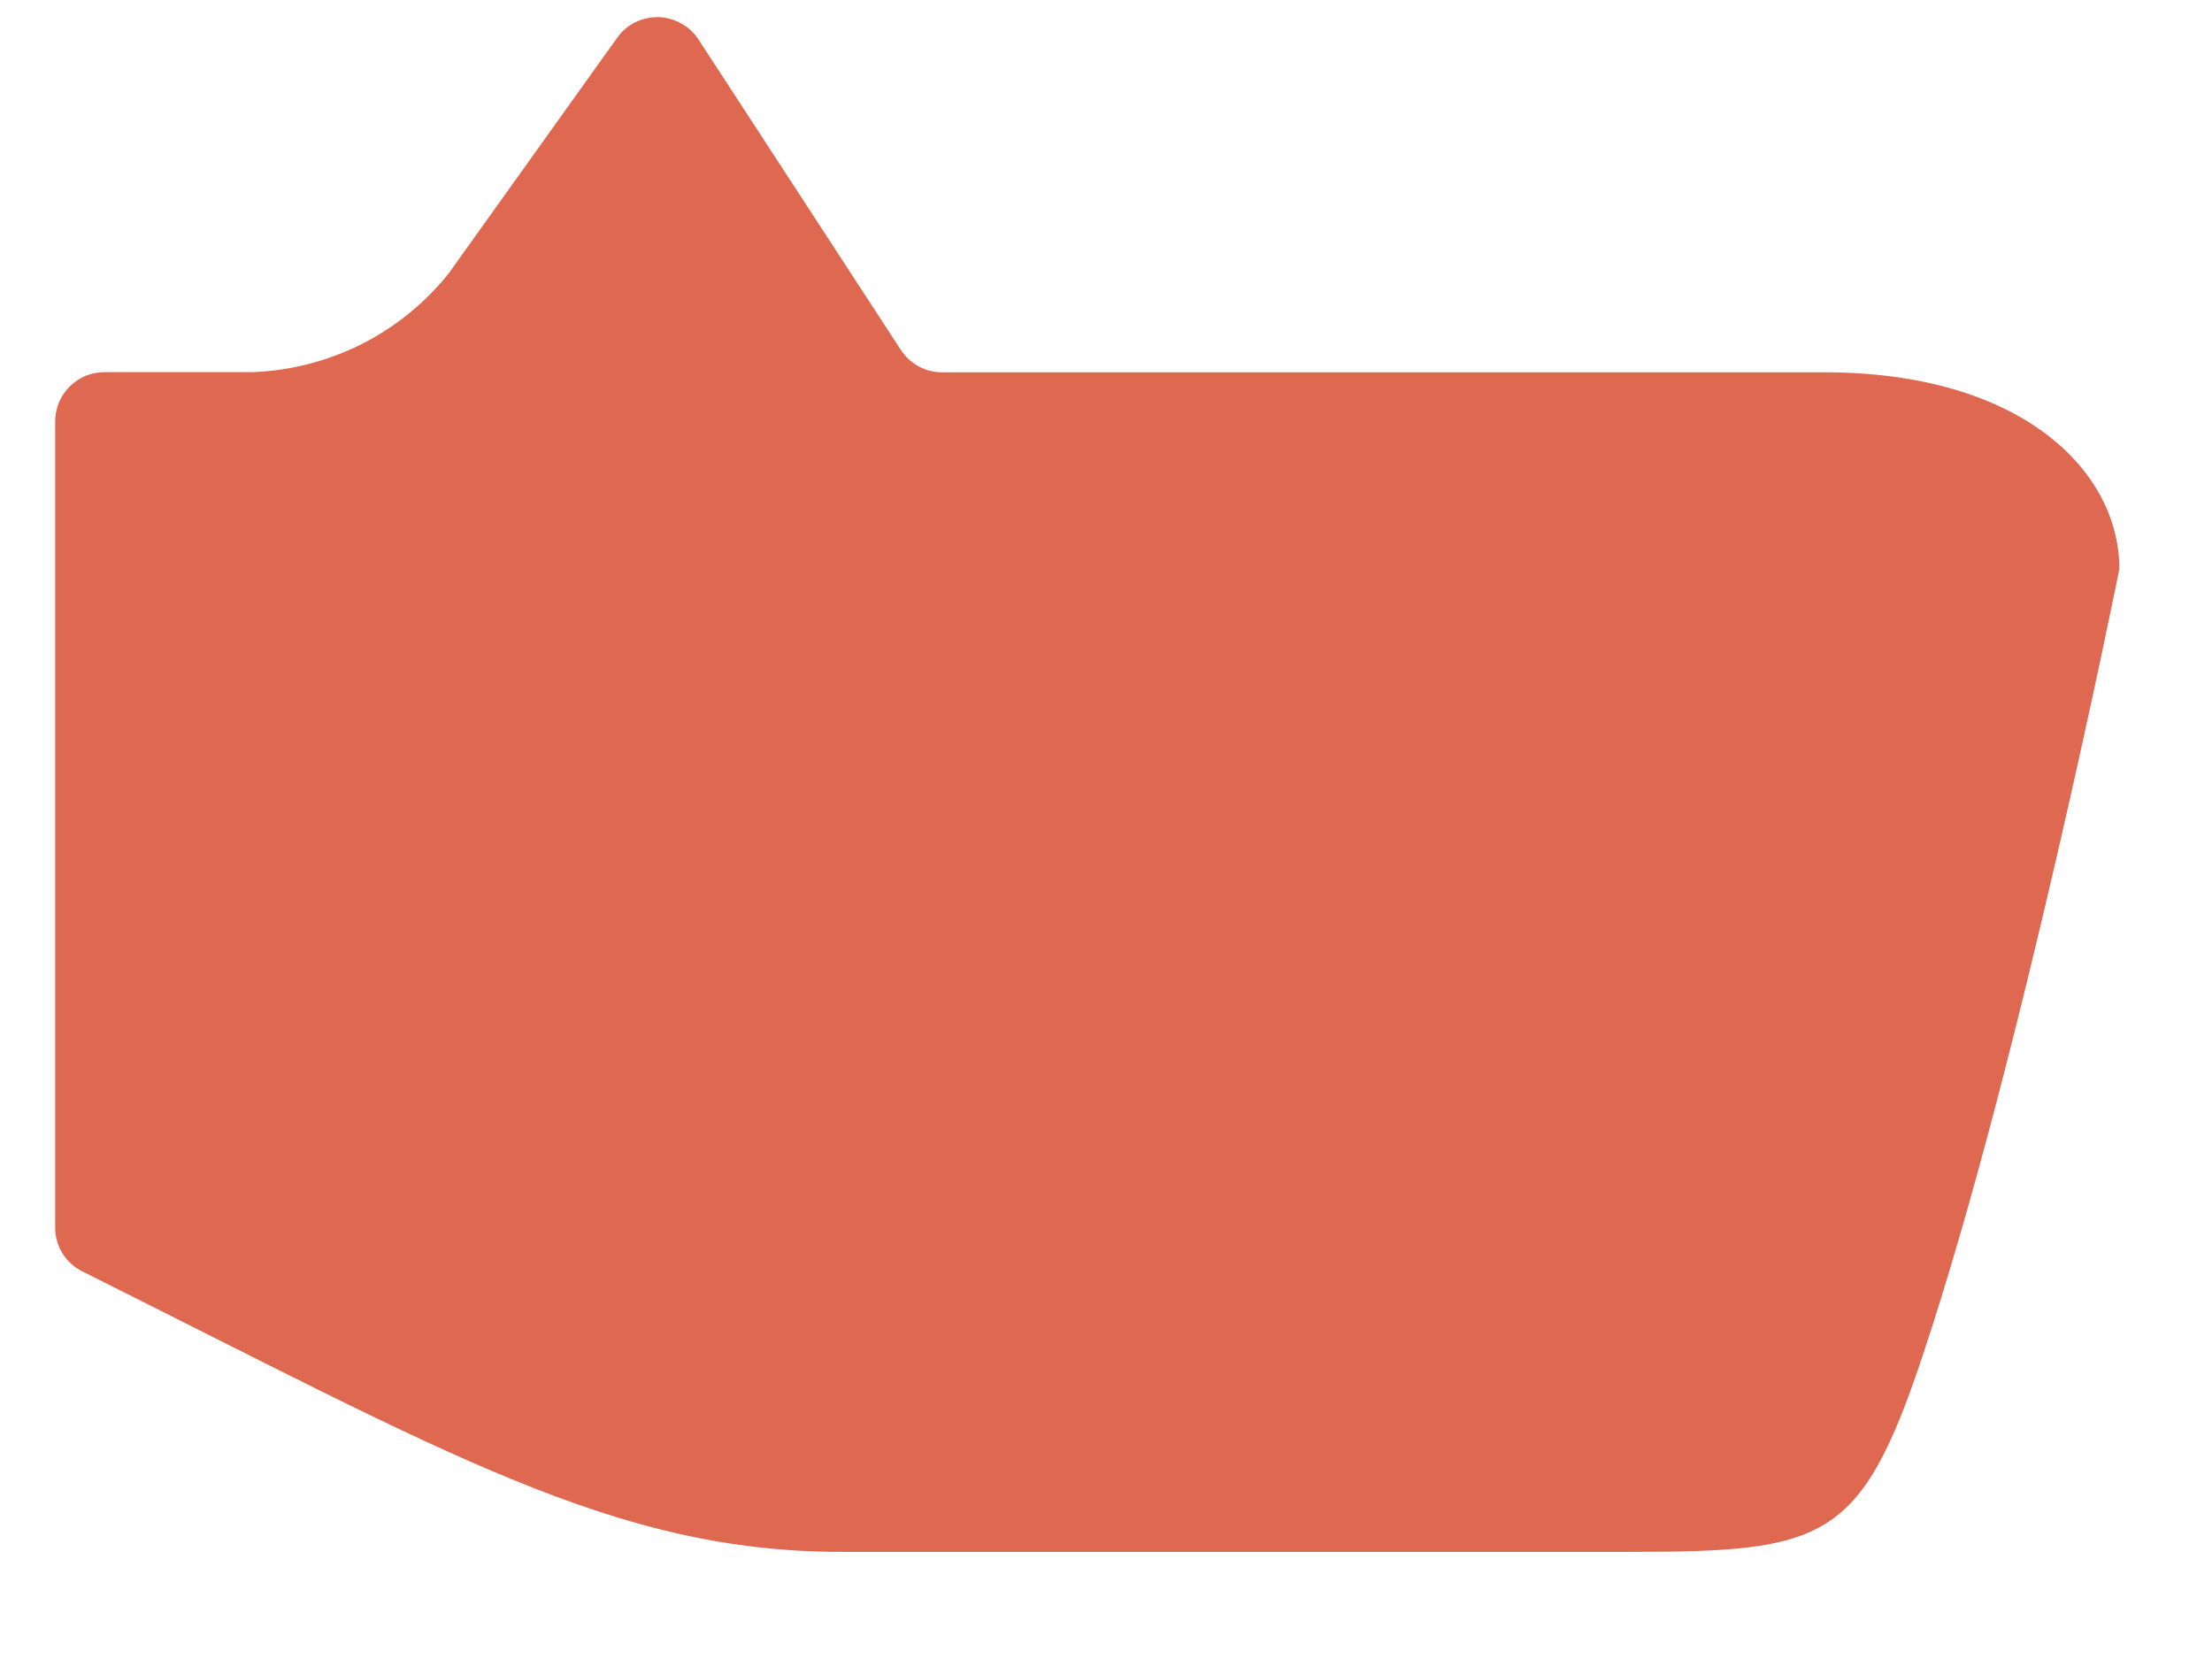 <svg width="16" height="12" viewBox="0 0 16 12" fill="none" xmlns="http://www.w3.org/2000/svg">
<path d="M6.087 11.225L11.775 11.225C13.197 11.225 13.459 11.153 13.908 9.803C14.619 7.67 15.33 4.115 15.33 4.115C15.33 3.404 14.619 2.693 13.197 2.693L6.815 2.693C6.756 2.693 6.697 2.679 6.645 2.65C6.593 2.622 6.549 2.581 6.516 2.531L5.052 0.285C5.02 0.236 4.977 0.197 4.926 0.169C4.876 0.141 4.819 0.125 4.762 0.124C4.704 0.123 4.647 0.136 4.595 0.161C4.543 0.187 4.498 0.225 4.465 0.272L3.243 1.981C3.071 2.195 2.855 2.369 2.61 2.492C2.364 2.614 2.095 2.683 1.821 2.692L0.755 2.692C0.708 2.692 0.662 2.701 0.618 2.719C0.575 2.737 0.536 2.764 0.503 2.797C0.47 2.83 0.444 2.869 0.426 2.912C0.408 2.956 0.399 3.002 0.399 3.049L0.399 8.879C0.399 8.945 0.417 9.01 0.452 9.066C0.487 9.122 0.536 9.167 0.595 9.196C3.252 10.524 4.448 11.225 6.087 11.225Z" fill="#DE6850"/>
</svg>
